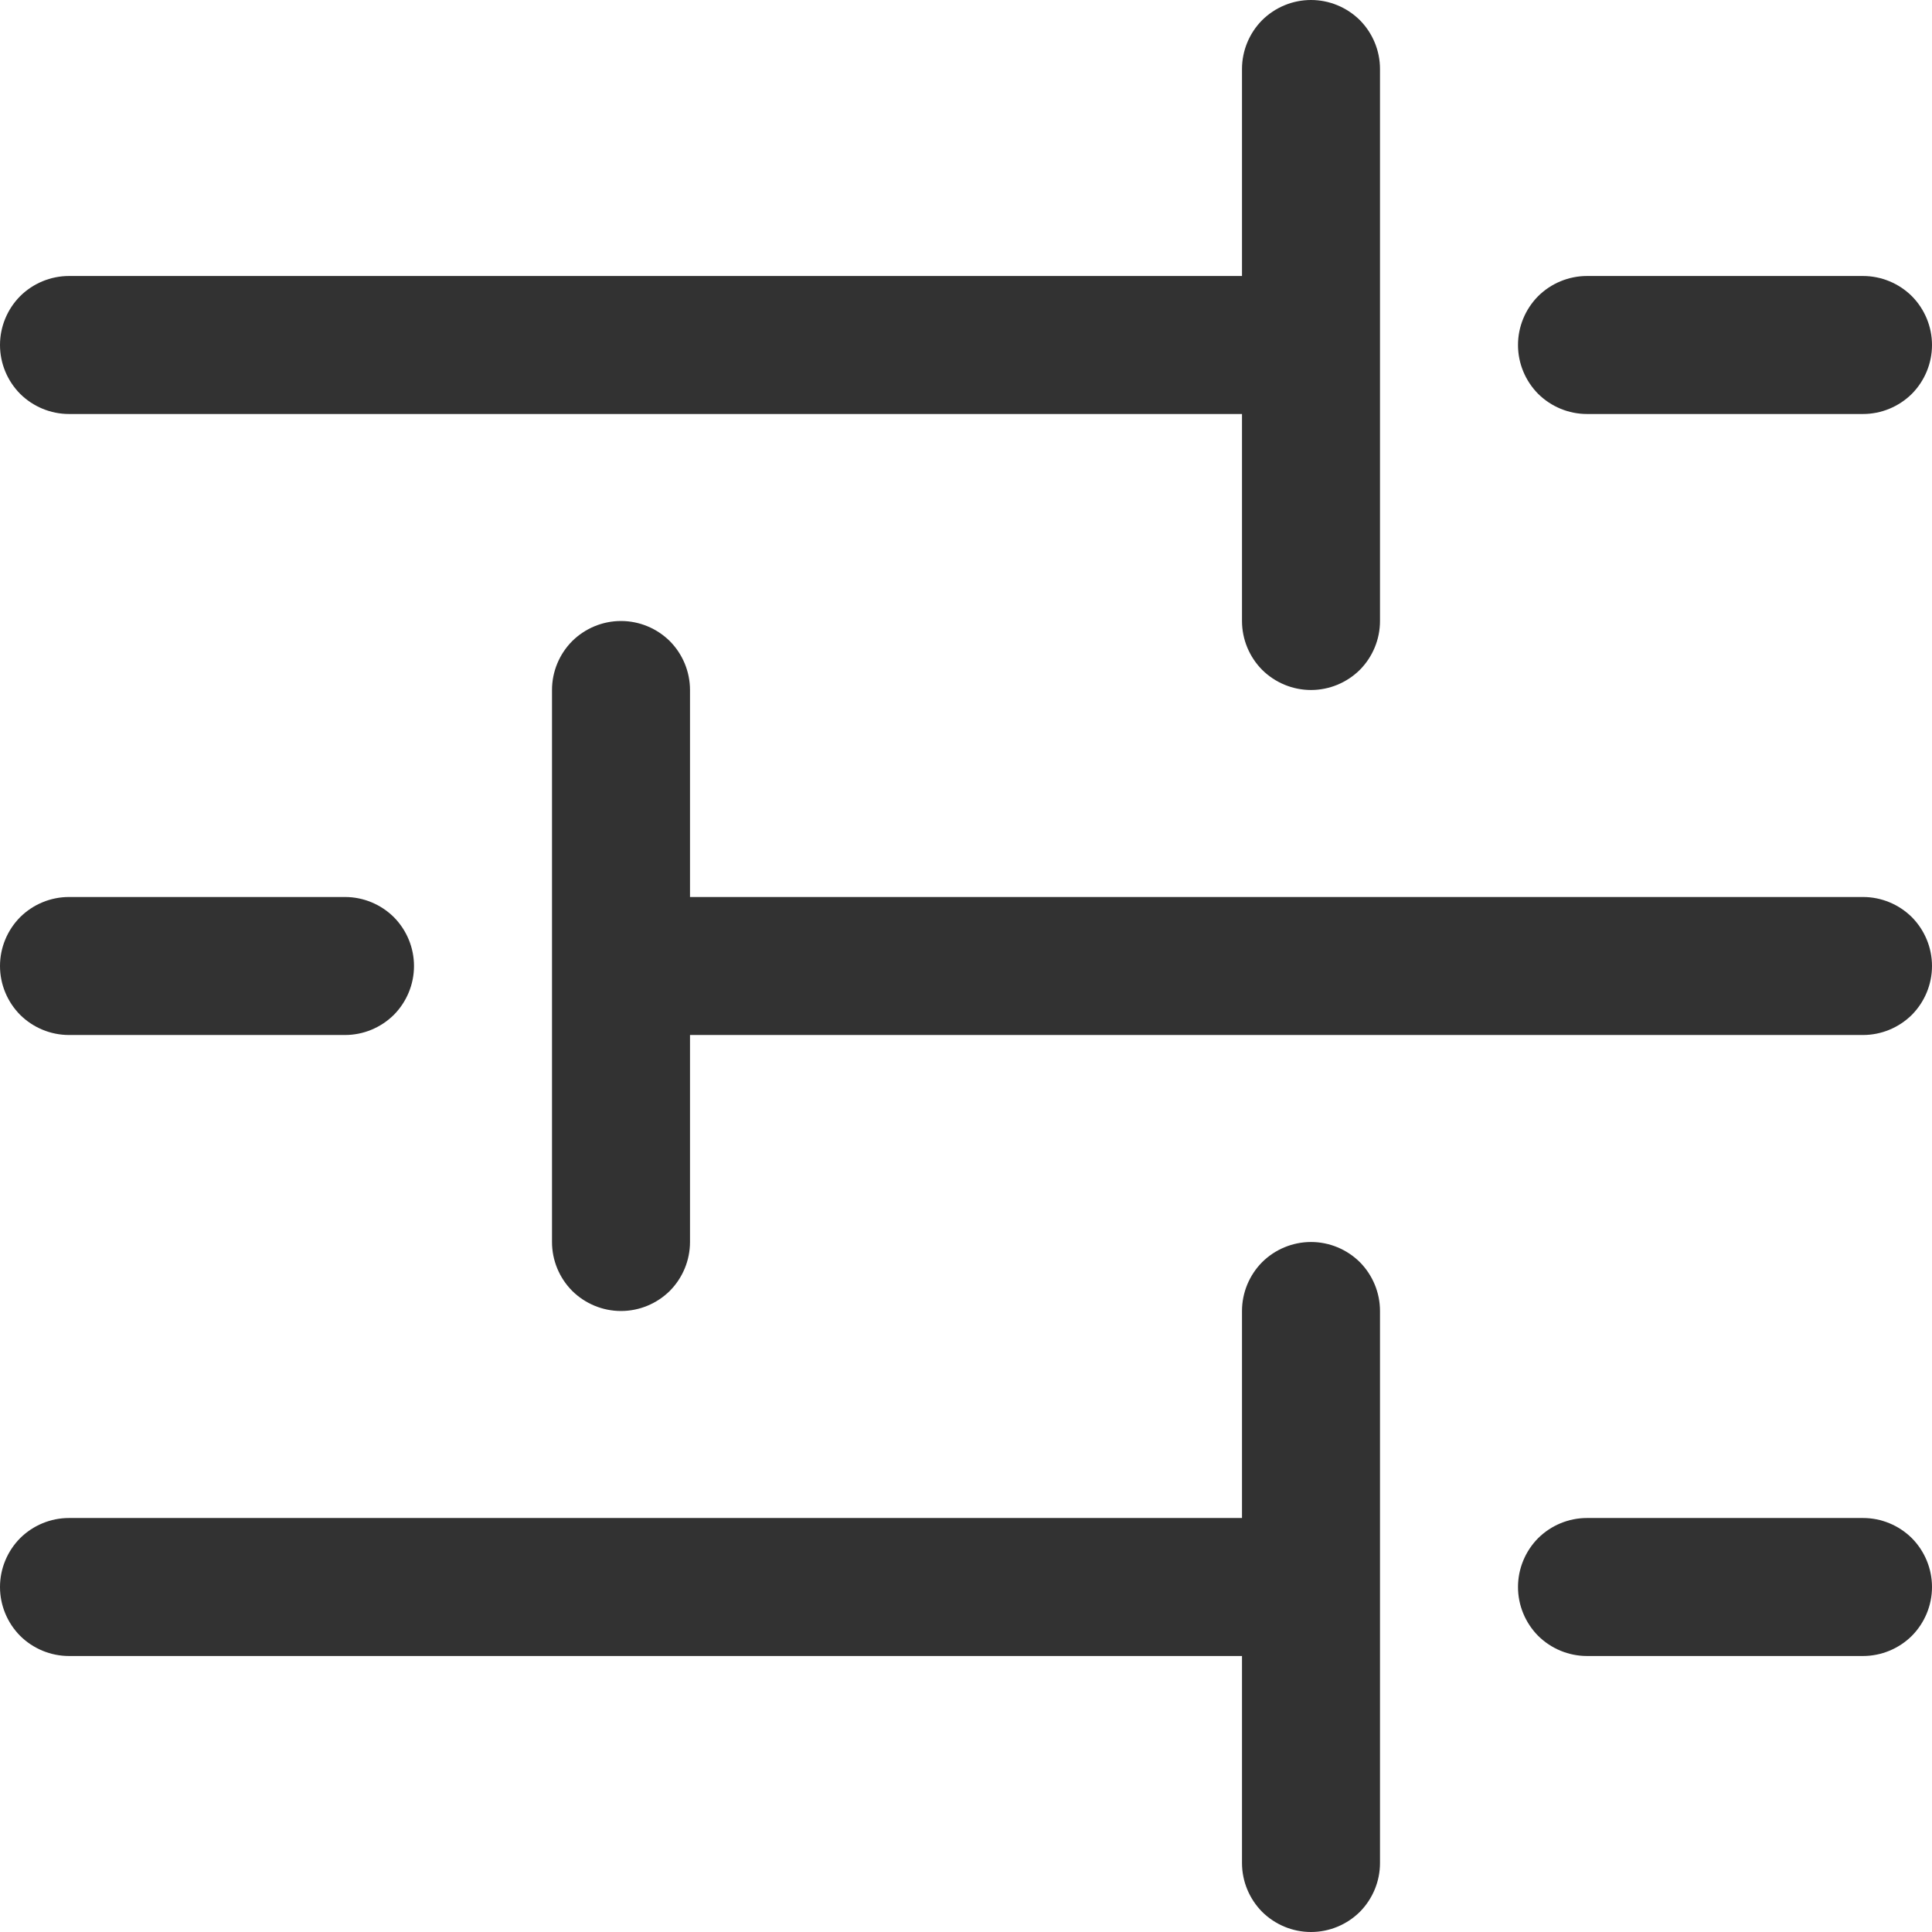 <svg width="14" height="14" viewBox="0 0 14 14" fill="none" xmlns="http://www.w3.org/2000/svg">
<path fill-rule="evenodd" clip-rule="evenodd" d="M9.5 0C9.633 0 9.76 0.053 9.854 0.146C9.947 0.24 10 0.367 10 0.5V4.5C10 4.633 9.947 4.76 9.854 4.854C9.76 4.947 9.633 5 9.5 5C9.367 5 9.24 4.947 9.146 4.854C9.053 4.76 9 4.633 9 4.5V3H0.5C0.367 3 0.24 2.947 0.146 2.854C0.053 2.76 0 2.633 0 2.5C0 2.367 0.053 2.24 0.146 2.146C0.24 2.053 0.367 2 0.5 2H9V0.5C9 0.367 9.053 0.24 9.146 0.146C9.24 0.053 9.367 0 9.5 0ZM11 2.5C11 2.367 11.053 2.24 11.146 2.146C11.24 2.053 11.367 2 11.5 2H13.5C13.633 2 13.76 2.053 13.854 2.146C13.947 2.24 14 2.367 14 2.5C14 2.633 13.947 2.76 13.854 2.854C13.76 2.947 13.633 3 13.5 3H11.5C11.367 3 11.24 2.947 11.146 2.854C11.053 2.76 11 2.633 11 2.5ZM4.5 4.5C4.633 4.5 4.76 4.553 4.854 4.646C4.947 4.74 5 4.867 5 5V6.5H13.5C13.633 6.5 13.76 6.553 13.854 6.646C13.947 6.74 14 6.867 14 7C14 7.133 13.947 7.26 13.854 7.354C13.76 7.447 13.633 7.5 13.5 7.5H5V9C5 9.133 4.947 9.26 4.854 9.354C4.76 9.447 4.633 9.5 4.5 9.5C4.367 9.5 4.24 9.447 4.146 9.354C4.053 9.26 4 9.133 4 9V5C4 4.867 4.053 4.74 4.146 4.646C4.24 4.553 4.367 4.5 4.5 4.5ZM0 7C0 6.867 0.053 6.74 0.146 6.646C0.24 6.553 0.367 6.5 0.5 6.5H2.5C2.633 6.5 2.76 6.553 2.854 6.646C2.947 6.74 3 6.867 3 7C3 7.133 2.947 7.26 2.854 7.354C2.76 7.447 2.633 7.5 2.5 7.5H0.5C0.367 7.5 0.24 7.447 0.146 7.354C0.053 7.26 0 7.133 0 7ZM9.5 9C9.633 9 9.76 9.053 9.854 9.146C9.947 9.24 10 9.367 10 9.5V13.5C10 13.633 9.947 13.76 9.854 13.854C9.76 13.947 9.633 14 9.5 14C9.367 14 9.24 13.947 9.146 13.854C9.053 13.76 9 13.633 9 13.5V12H0.5C0.367 12 0.24 11.947 0.146 11.854C0.053 11.76 0 11.633 0 11.5C0 11.367 0.053 11.24 0.146 11.146C0.24 11.053 0.367 11 0.5 11H9V9.5C9 9.367 9.053 9.24 9.146 9.146C9.24 9.053 9.367 9 9.5 9ZM11 11.5C11 11.367 11.053 11.24 11.146 11.146C11.24 11.053 11.367 11 11.5 11H13.5C13.633 11 13.76 11.053 13.854 11.146C13.947 11.24 14 11.367 14 11.5C14 11.633 13.947 11.76 13.854 11.854C13.76 11.947 13.633 12 13.5 12H11.5C11.367 12 11.24 11.947 11.146 11.854C11.053 11.76 11 11.633 11 11.5Z" fill="#323232"/>
</svg>
